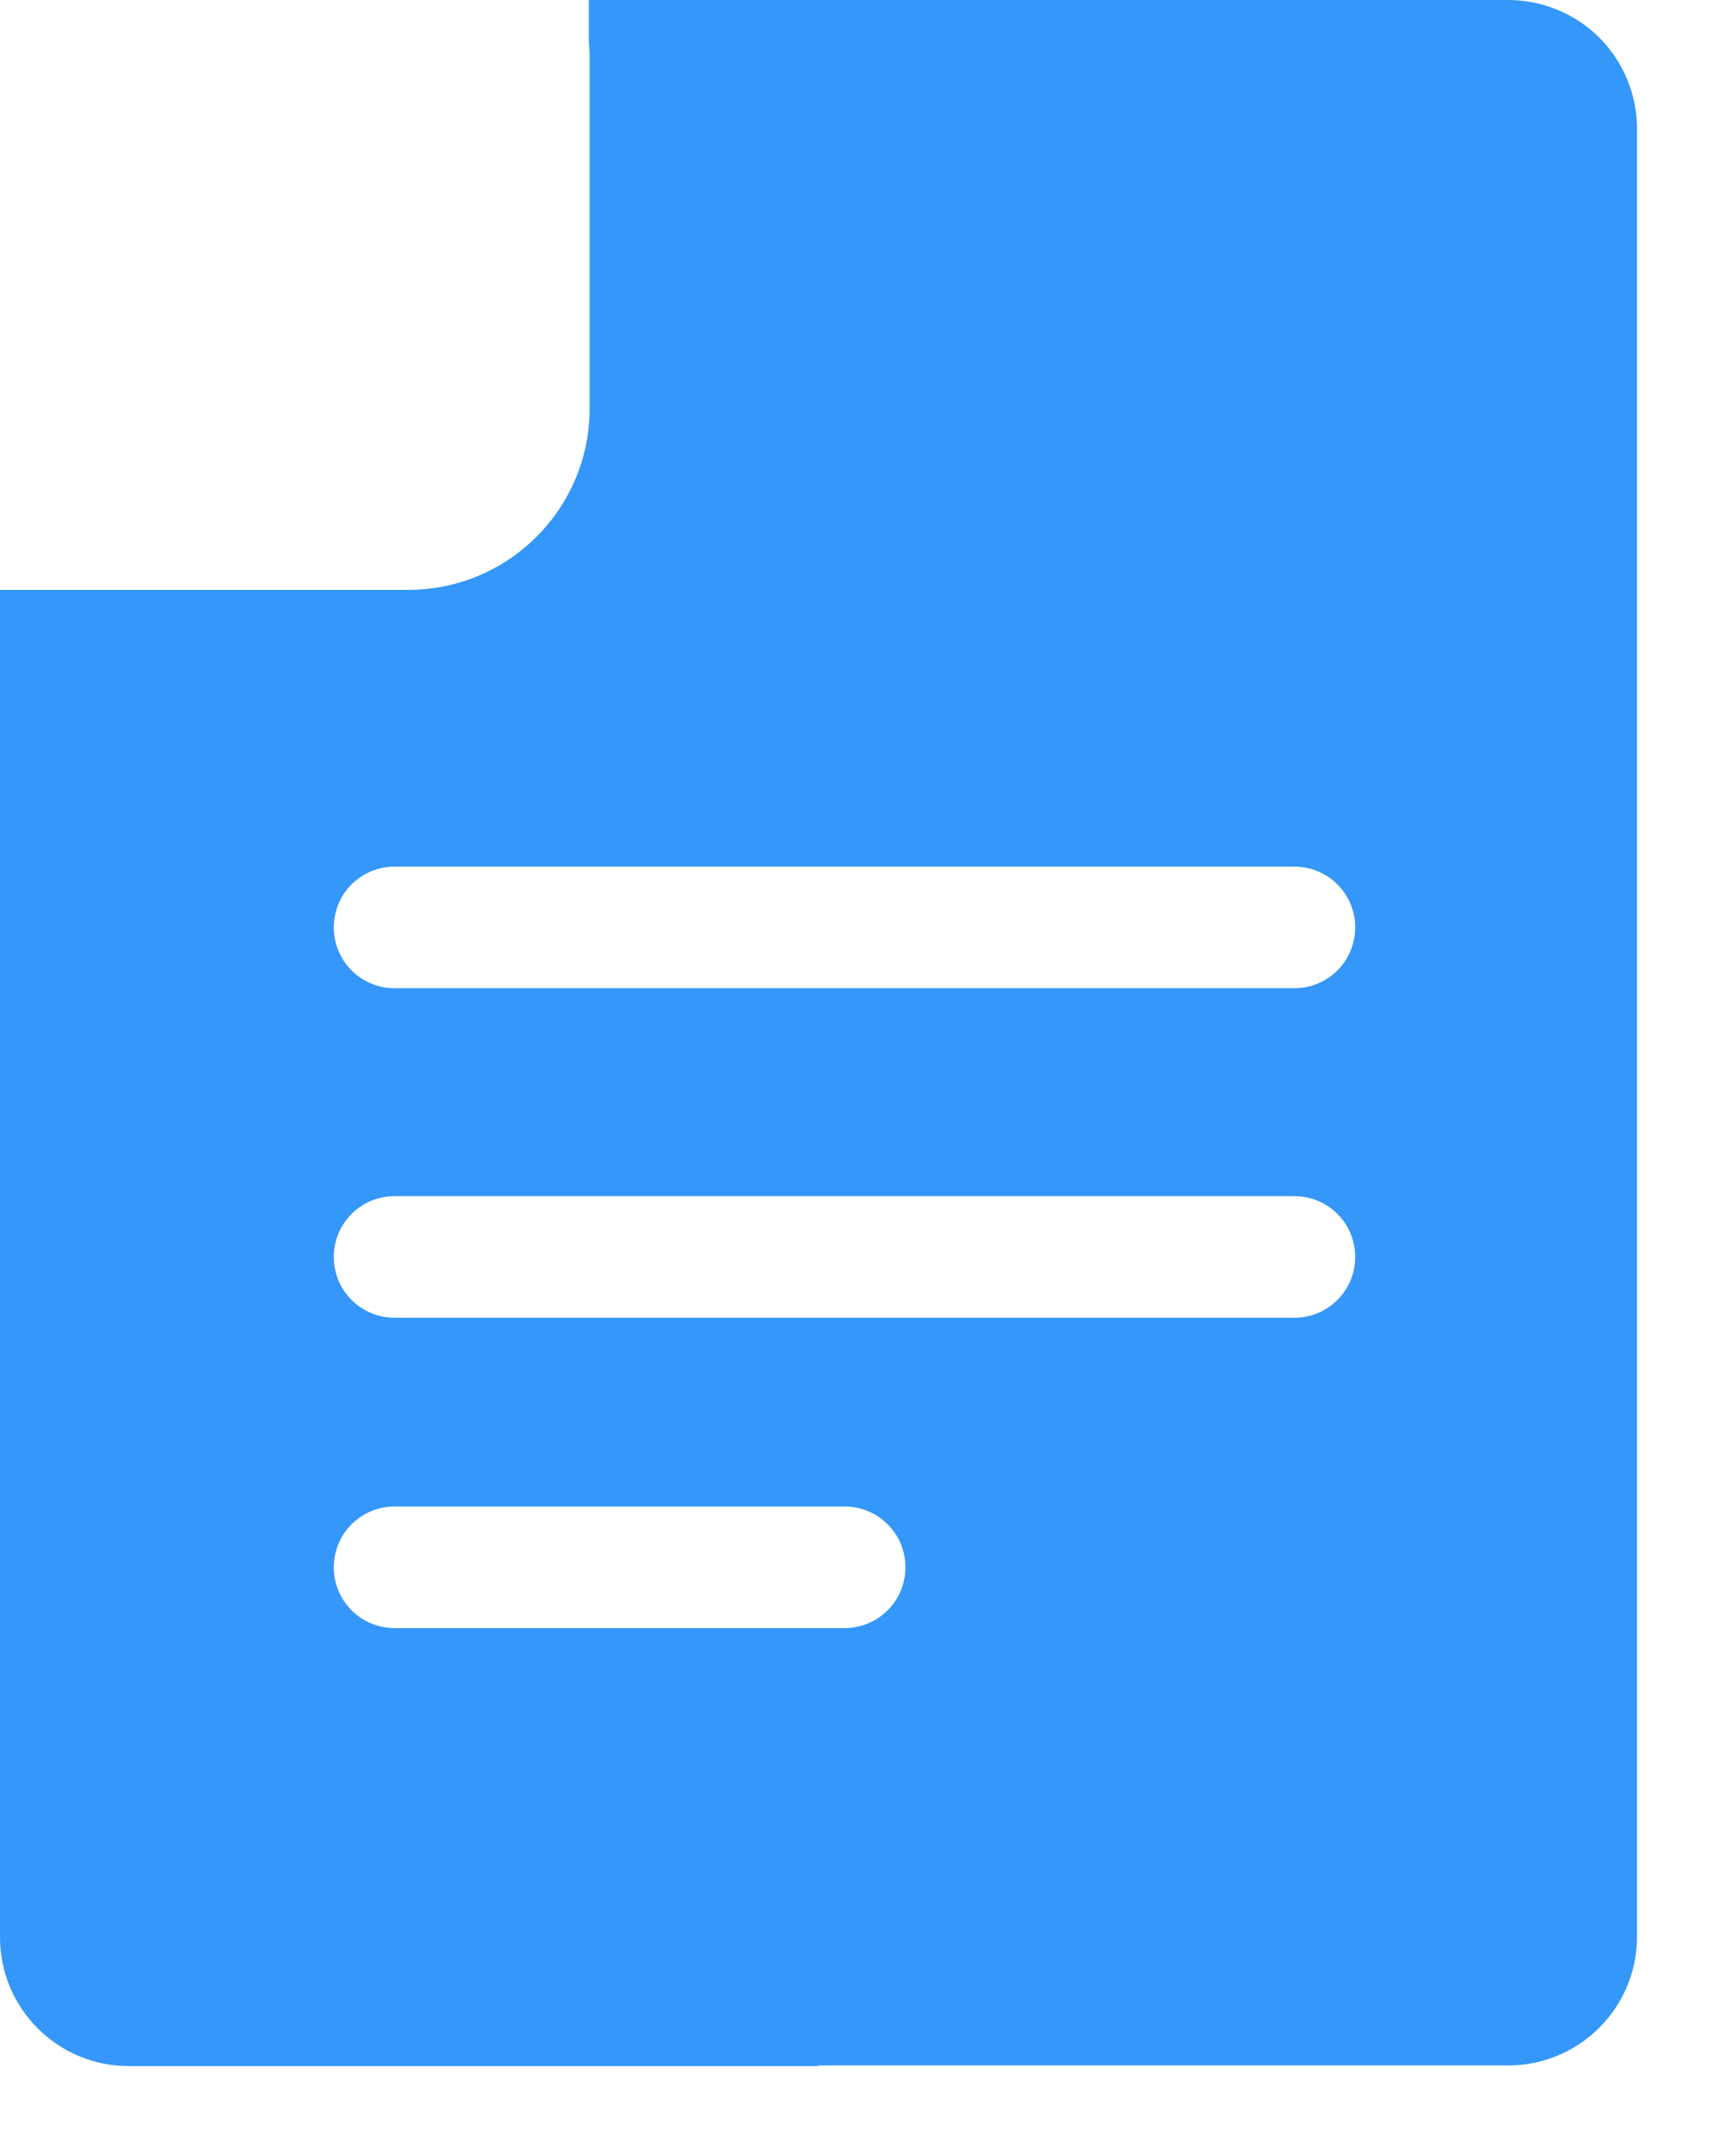 <svg width="16" height="20" viewBox="0 0 16 20" fill="none" xmlns="http://www.w3.org/2000/svg">
<path d="M7.59 19.16H13.99C14.307 19.16 14.61 19.034 14.834 18.81C15.058 18.586 15.184 18.283 15.184 17.966V1.194C15.184 1.037 15.153 0.882 15.093 0.737C15.033 0.592 14.945 0.46 14.834 0.349C14.723 0.238 14.591 0.151 14.446 0.091C14.301 0.031 14.146 -0 13.989 4.18799e-07H5.462V0.395C5.467 0.437 5.469 0.479 5.469 0.521V3.791C5.469 4.237 5.292 4.664 4.976 4.979C4.661 5.295 4.234 5.472 3.788 5.472H0.519C0.485 5.472 0.449 5.472 0.419 5.472H0V17.972C0 18.289 0.126 18.592 0.35 18.816C0.574 19.04 0.877 19.166 1.194 19.166H7.594L7.59 19.16ZM7.831 15.103H3.66C3.51 15.103 3.367 15.044 3.261 14.938C3.155 14.832 3.096 14.689 3.096 14.539C3.096 14.389 3.155 14.246 3.261 14.14C3.367 14.034 3.51 13.975 3.66 13.975H7.834C7.984 13.975 8.127 14.034 8.233 14.14C8.339 14.246 8.398 14.389 8.398 14.539C8.398 14.689 8.339 14.832 8.233 14.938C8.127 15.044 7.984 15.103 7.834 15.103H7.831ZM12.005 12.224H3.66C3.51 12.224 3.367 12.165 3.261 12.059C3.155 11.953 3.096 11.81 3.096 11.66C3.096 11.51 3.155 11.367 3.261 11.261C3.367 11.155 3.51 11.096 3.66 11.096H12.006C12.156 11.096 12.299 11.155 12.405 11.261C12.511 11.367 12.57 11.51 12.57 11.66C12.57 11.81 12.511 11.953 12.405 12.059C12.299 12.165 12.156 12.224 12.006 12.224H12.005ZM3.66 8.039H12.006C12.156 8.039 12.299 8.098 12.405 8.204C12.511 8.31 12.57 8.453 12.57 8.603C12.57 8.753 12.511 8.896 12.405 9.002C12.299 9.108 12.156 9.167 12.006 9.167H3.66C3.51 9.167 3.367 9.108 3.261 9.002C3.155 8.896 3.096 8.753 3.096 8.603C3.096 8.453 3.155 8.31 3.261 8.204C3.367 8.098 3.51 8.039 3.66 8.039Z" fill="#3497F9"/>
</svg>
